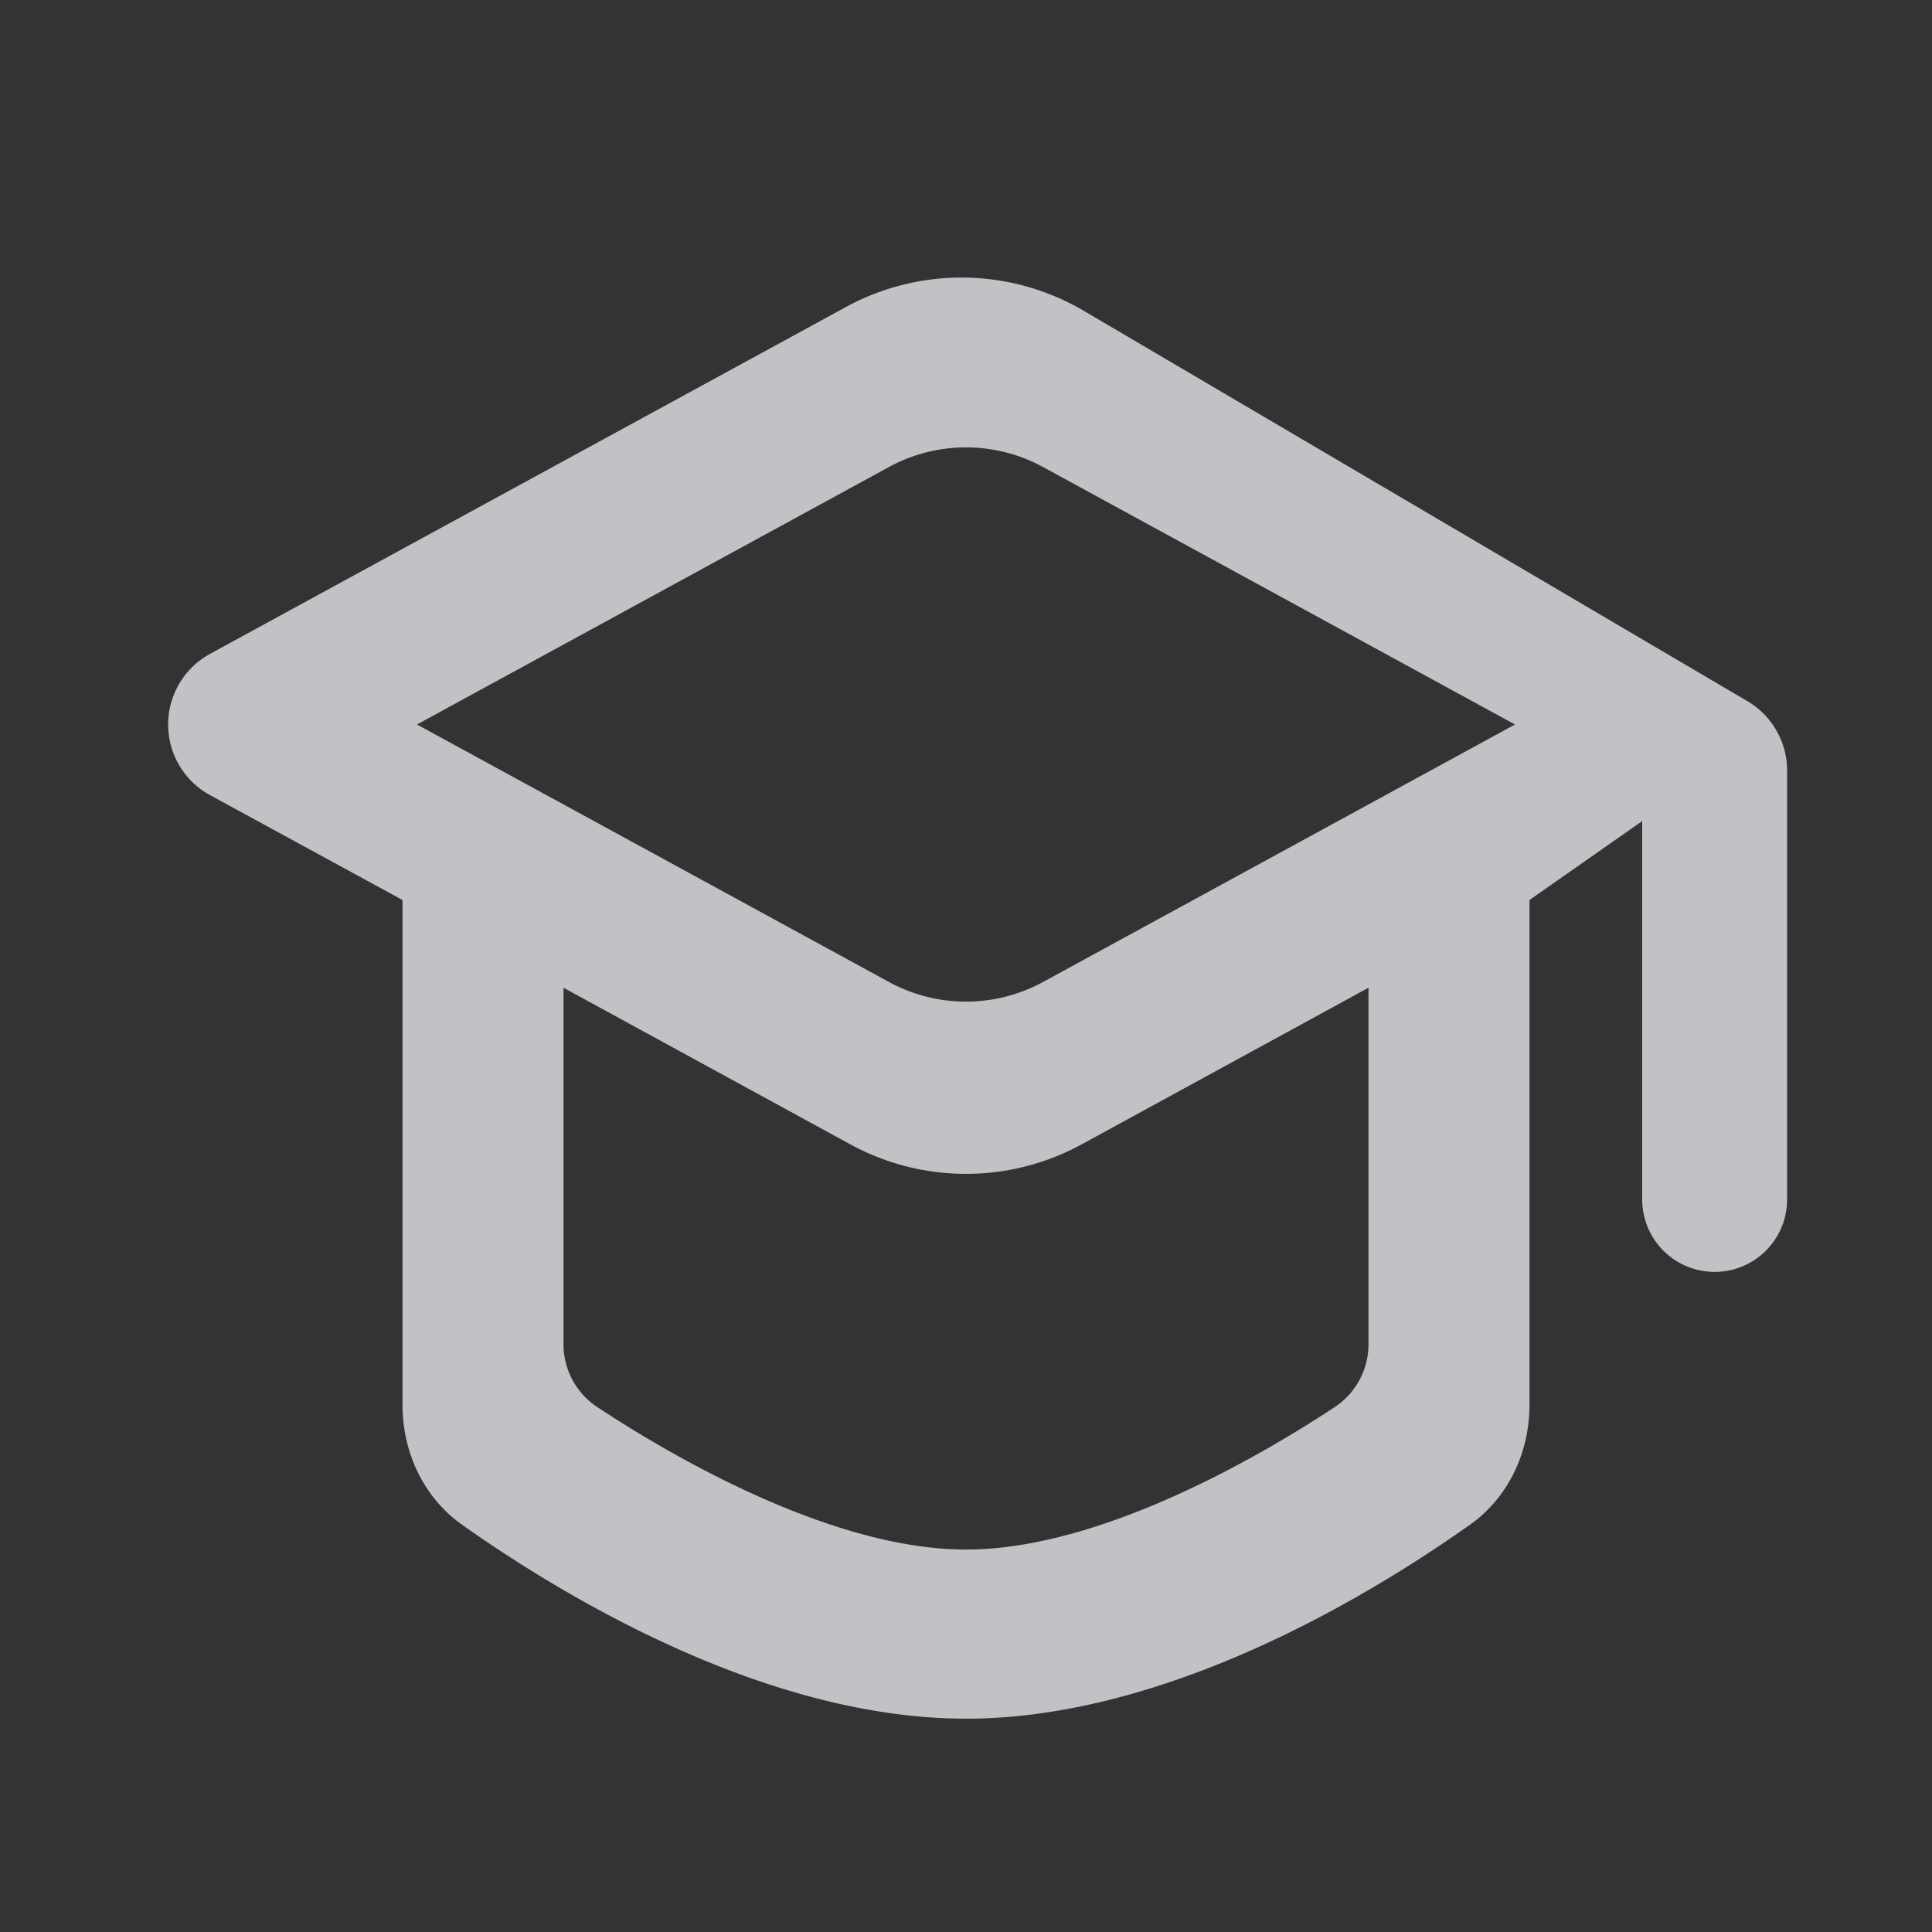 <svg xmlns:xlink="http://www.w3.org/1999/xlink" xmlns="http://www.w3.org/2000/svg" viewBox="0 0 24 24"   fill="currentColor" width="1"  height="1" ><rect x="0" y="0" width="24" height="24" fill="#333333" stroke="none"/><path d="M13.465 3.862a3 3 0 00-2.957-.048L2.61 8.122a1 1 0 000 1.756L5 11.18v6.27c0 .59.26 1.15.74 1.491 1.216.86 3.75 2.409 6.26 2.409s5.044-1.548 6.26-2.409c.48-.34.74-.901.74-1.491v-6.27l1.4-.98v4.7a.9.9 0 101.8 0V9.572a1 1 0 00-.493-.862l-8.242-4.848zM18.82 9l-5.862 3.198a2 2 0 01-1.916 0L5.18 9l5.862-3.198a2 2 0 011.916 0L18.82 9zM17 16.687a.937.937 0 01-.413.788c-.855.565-2.882 1.774-4.587 1.774-1.705 0-3.732-1.209-4.587-1.774A.936.936 0 017 16.687V12.27l3.562 1.945a3 3 0 002.876 0L17 12.27v4.417z" fill-opacity="0.75" fill="#EFF1F6"></path></svg>